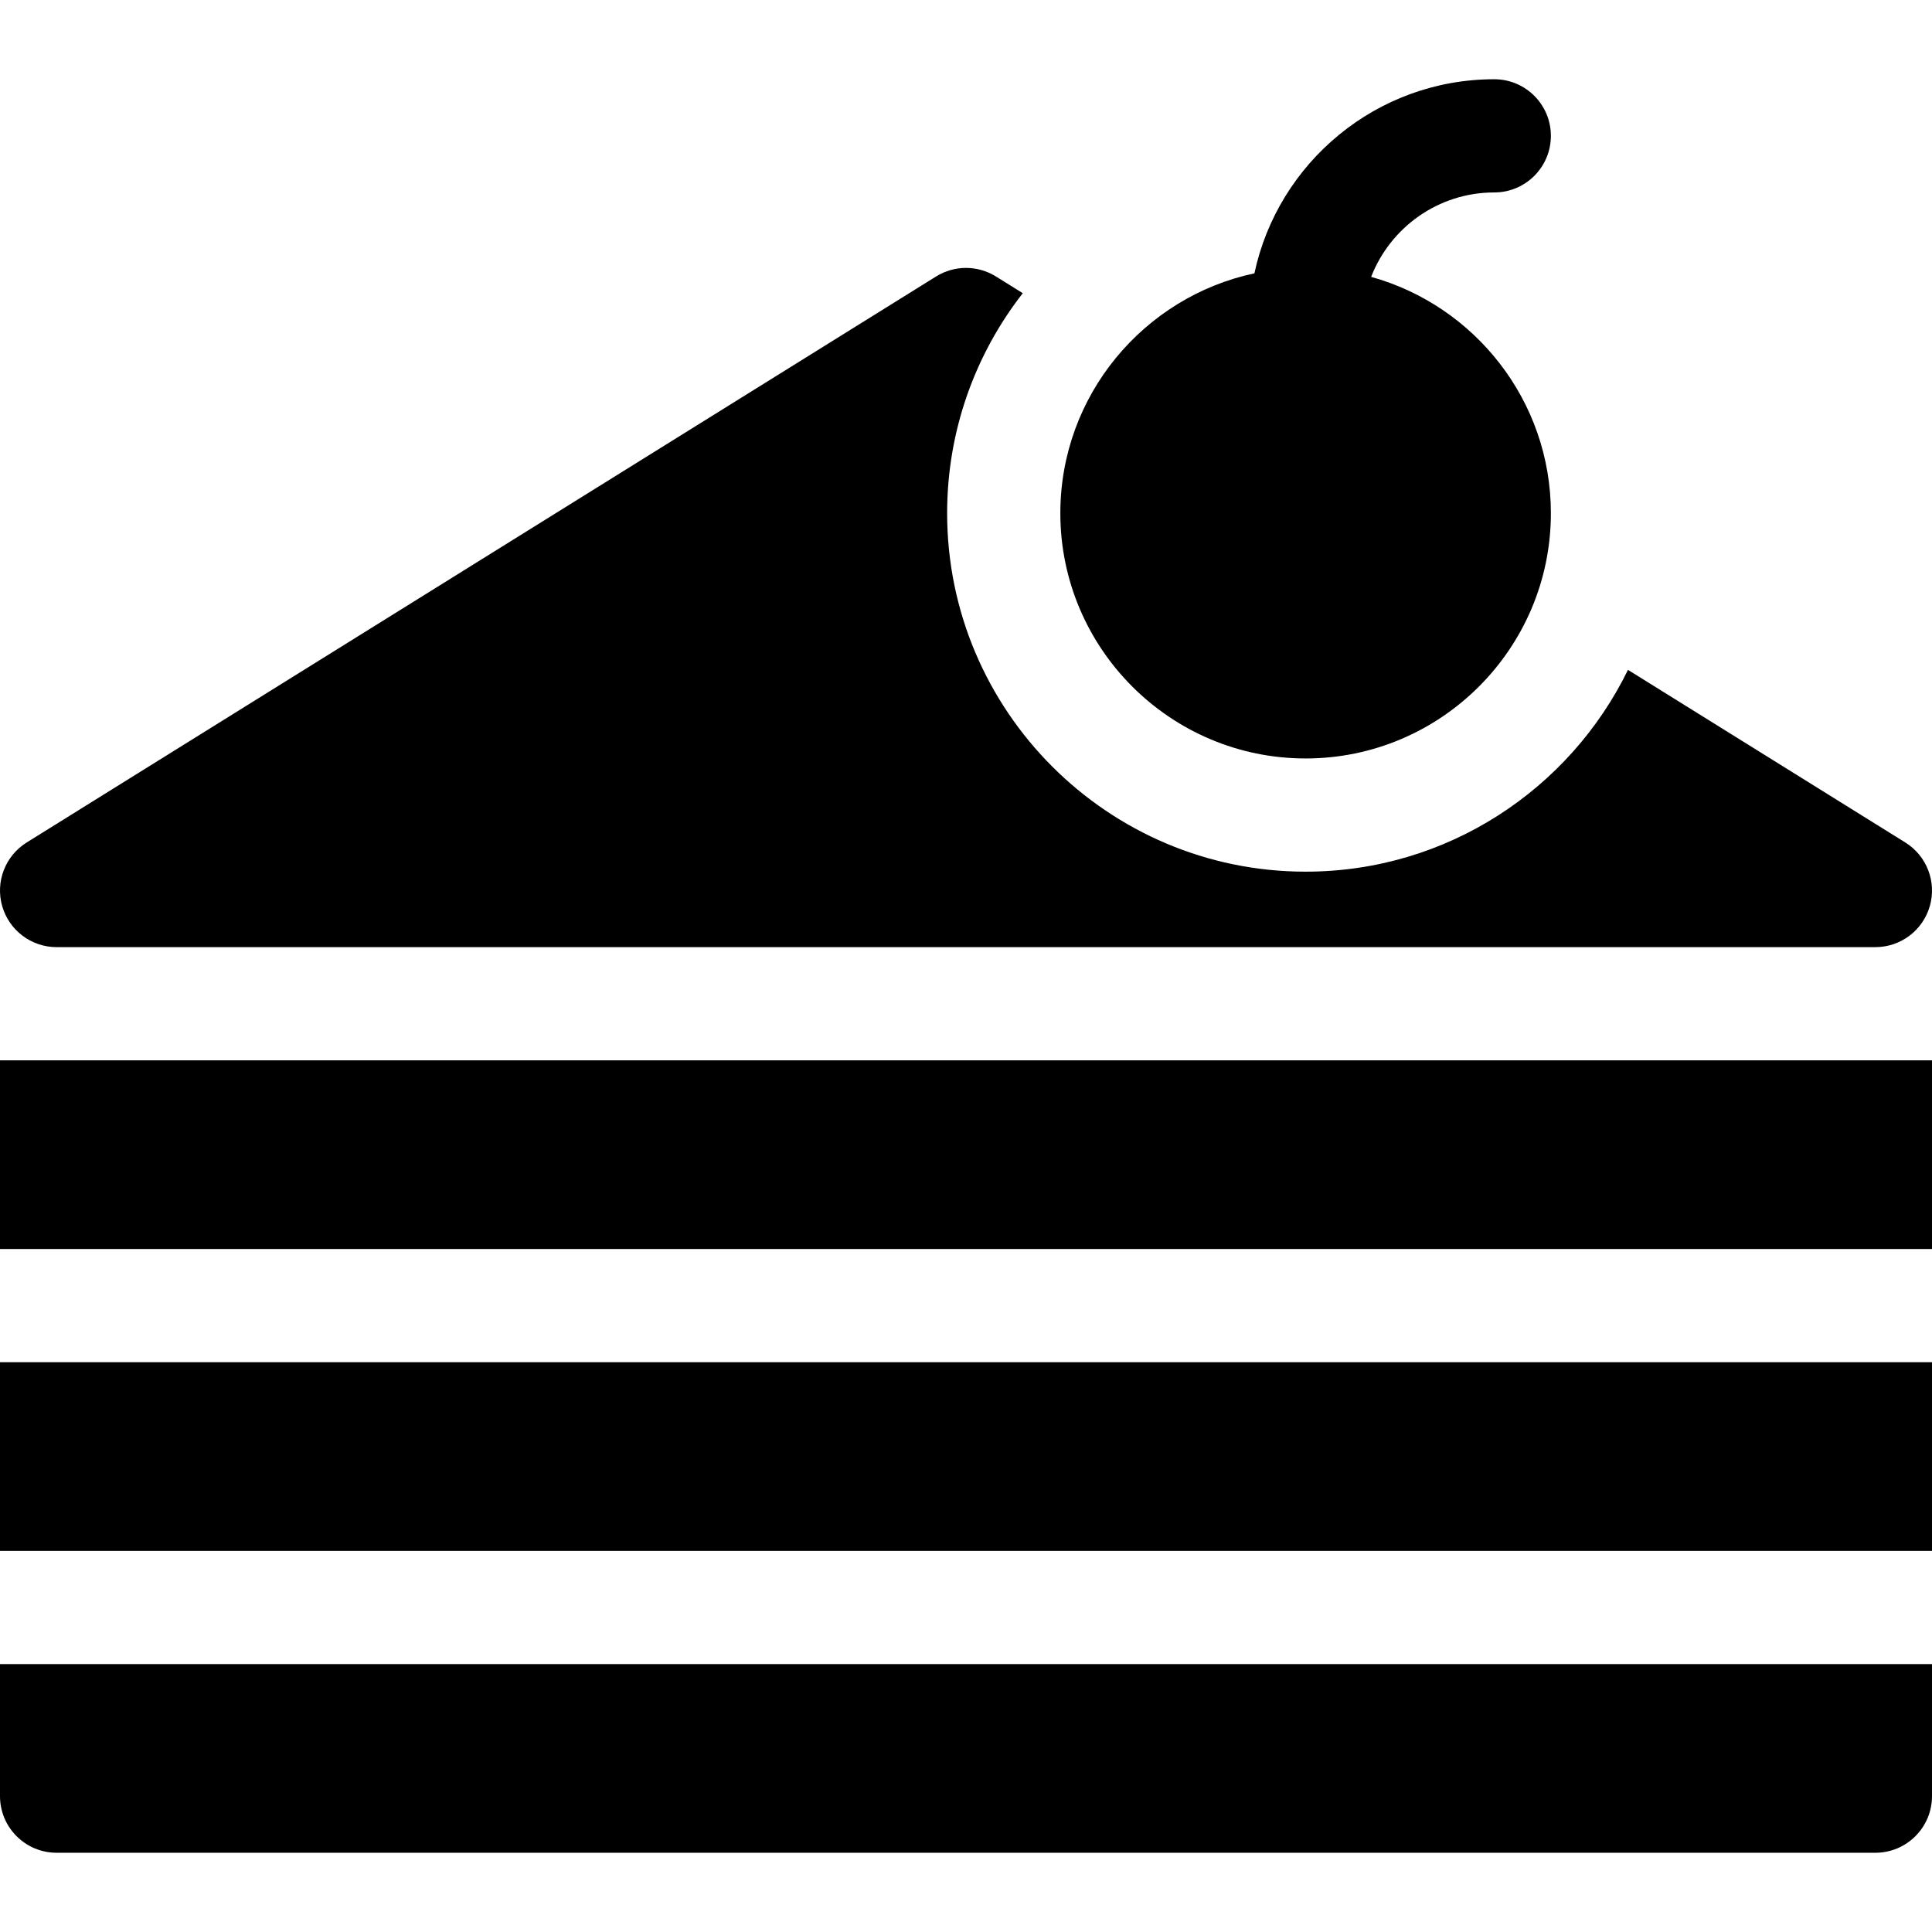 <svg height="512pt" viewBox="0 -21 512 512" width="512pt" xmlns="http://www.w3.org/2000/svg"><path d="m0 455c0 8.281 6.715 15 15 15h482c8.281 0 15-6.719 15-15v-35h-512zm0 0"/><path d="m0 340h512v50h-512zm0 0"/><path d="m0 260h512v50h-512zm0 0"/><path d="m15 230h482c6.695 0 12.582-4.441 14.422-10.879s-.812-13.316-6.496-16.855l-73.496-45.742c-15.438 31.633-47.93 53.477-85.43 53.477-52.383 0-95-42.617-95-95 0-21.957 7.492-42.195 20.047-58.301l-7.121-4.434c-4.852-3.02-11-3.02-15.852 0l-241 150c-5.684 3.539-8.336 10.418-6.496 16.855s7.727 10.879 14.422 10.879zm0 0"/><path d="m346 180c35.84 0 65-29.16 65-65 0-29.828-20.203-55.008-47.633-62.625 5.074-13.074 17.785-22.375 32.633-22.375 8.281 0 15-6.715 15-15s-6.719-15-15-15c-31.191 0-57.309 22.086-63.566 51.434-29.348 6.258-51.434 32.379-51.434 63.566 0 35.84 29.16 65 65 65zm0 0"/></svg>